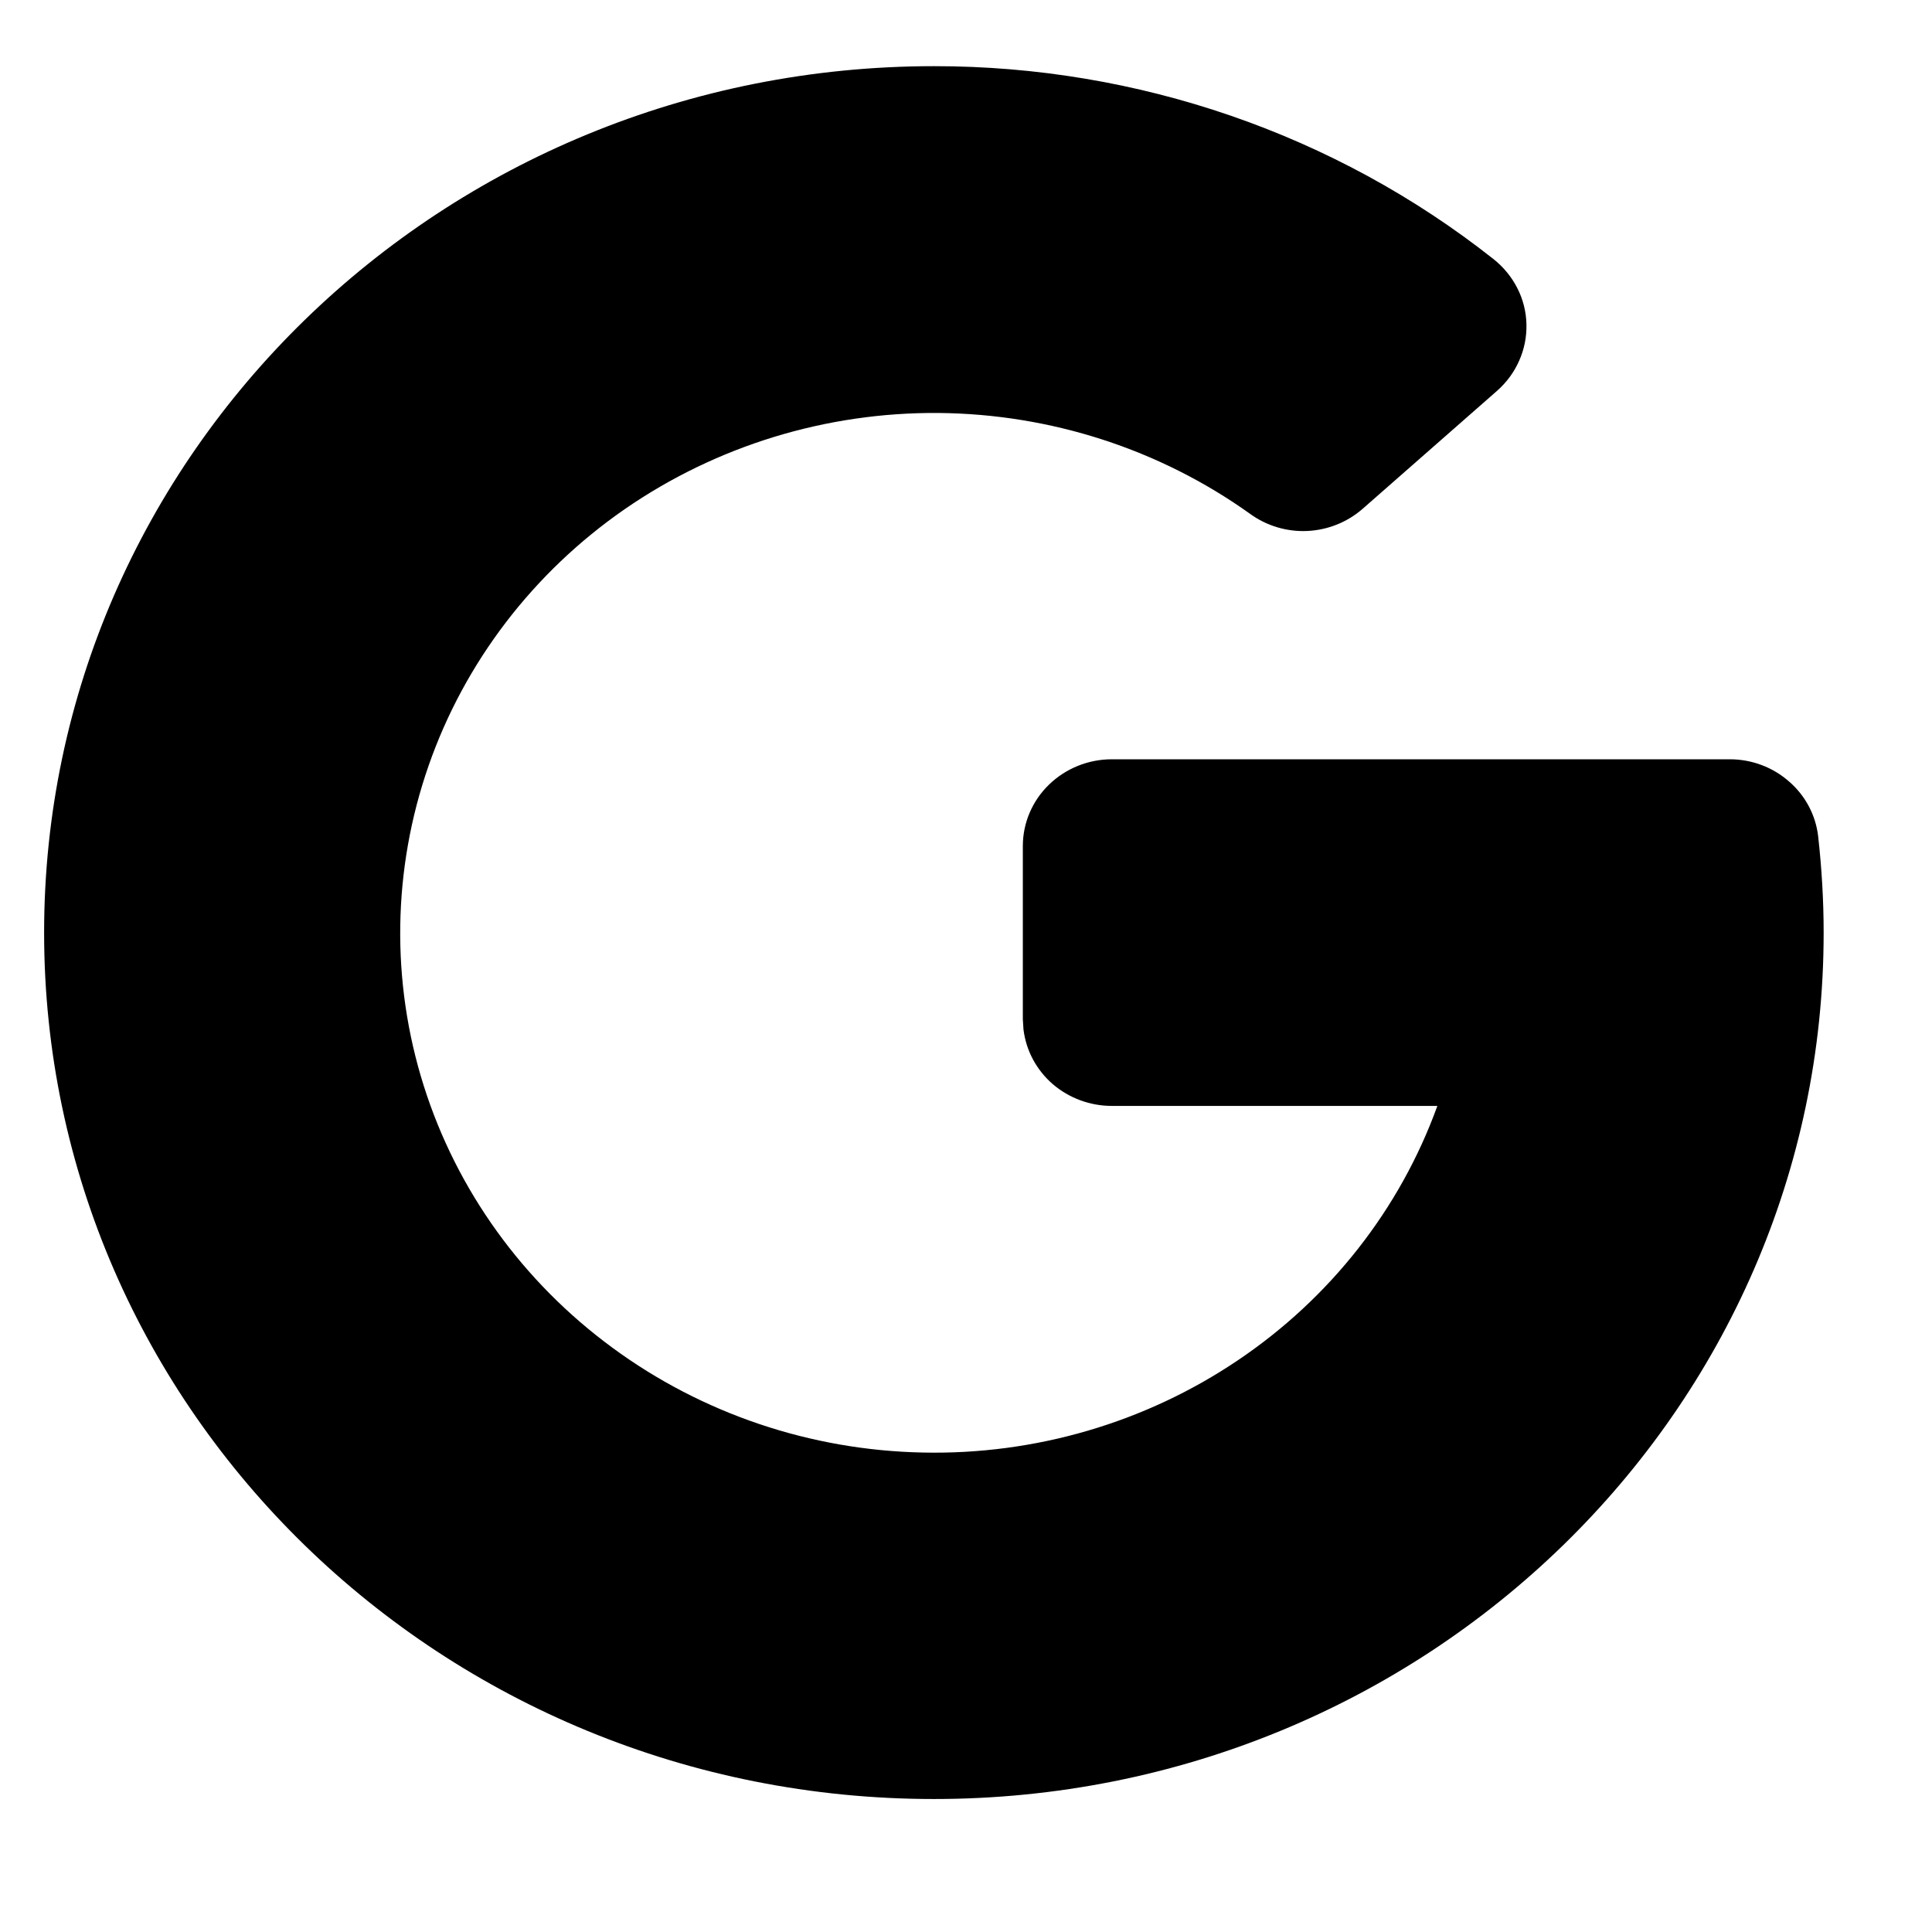 <svg width="12" height="12" viewBox="0 0 12 12" fill="none" xmlns="http://www.w3.org/2000/svg">
<path d="M5.801 0.411C7.066 0.41 8.294 0.833 9.276 1.609C9.338 1.658 9.389 1.72 9.424 1.789C9.46 1.859 9.479 1.935 9.481 2.013C9.483 2.091 9.468 2.168 9.436 2.24C9.405 2.311 9.358 2.375 9.299 2.427L8.464 3.16C8.369 3.243 8.248 3.292 8.12 3.298C7.993 3.304 7.867 3.266 7.765 3.192C7.203 2.79 6.525 2.571 5.828 2.565C5.131 2.56 4.45 2.769 3.881 3.162C3.313 3.555 2.886 4.113 2.662 4.756C2.438 5.399 2.427 6.095 2.632 6.744C2.837 7.393 3.247 7.962 3.804 8.371C4.36 8.78 5.035 9.008 5.732 9.022C6.43 9.037 7.114 8.836 7.687 8.45C8.261 8.064 8.695 7.511 8.927 6.871L8.928 6.869H6.905C6.77 6.869 6.639 6.82 6.538 6.733C6.437 6.645 6.373 6.525 6.357 6.394L6.353 6.331V5.255C6.353 5.112 6.411 4.975 6.515 4.874C6.619 4.773 6.759 4.716 6.906 4.716H10.744C10.88 4.716 11.011 4.765 11.112 4.854C11.214 4.942 11.278 5.064 11.293 5.195C11.315 5.393 11.327 5.592 11.327 5.793C11.327 8.765 8.853 11.174 5.801 11.174C2.748 11.174 0.274 8.765 0.274 5.793C0.274 2.821 2.748 0.411 5.801 0.411Z" fill="black"/>
</svg>
